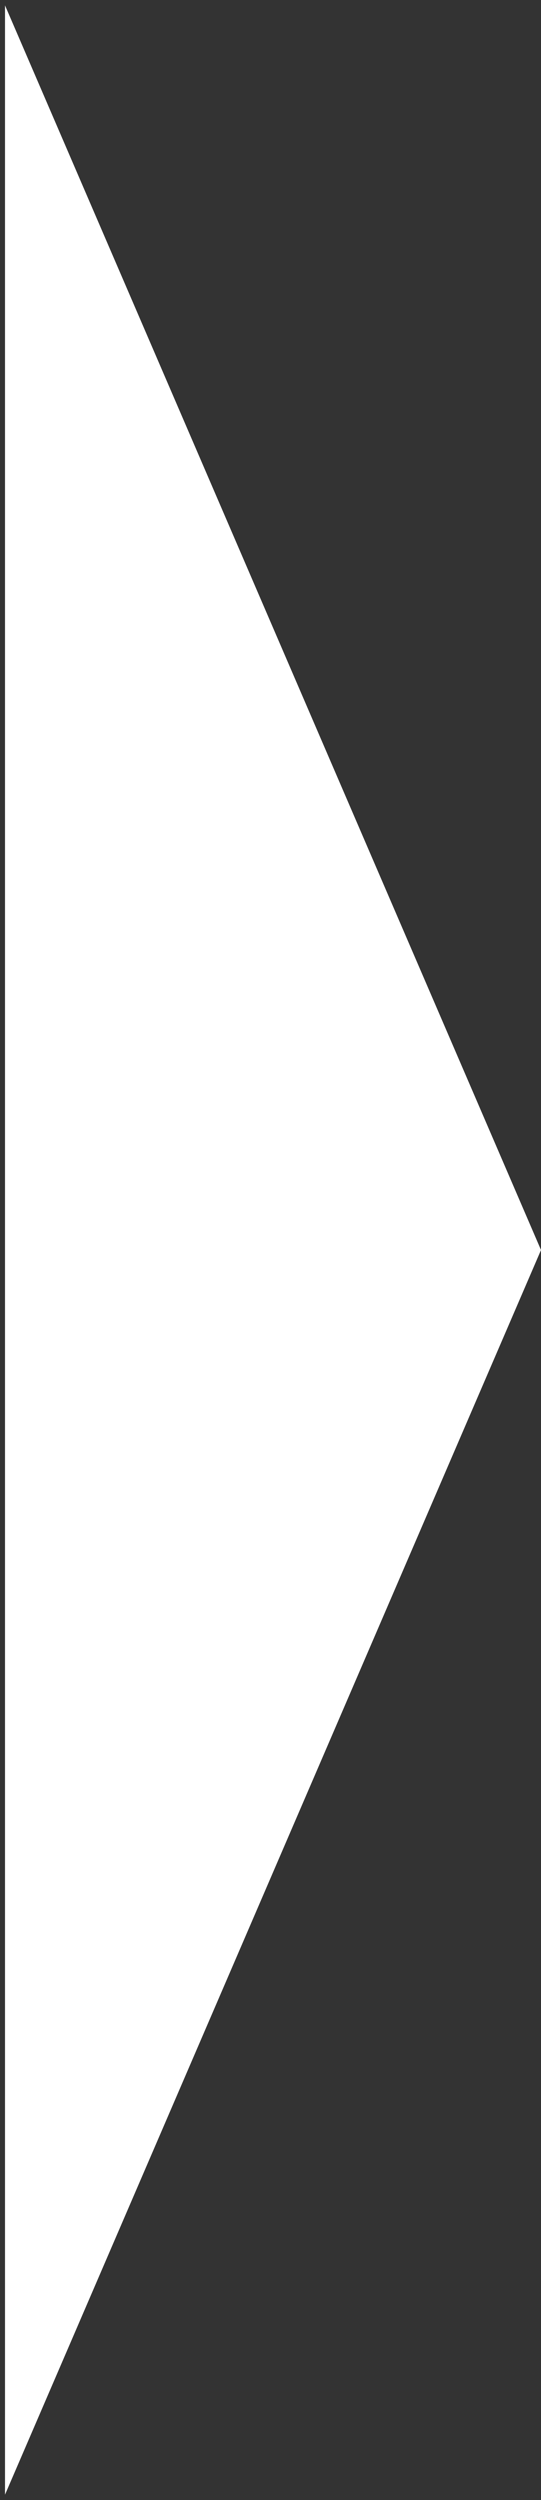 <svg width="81" height="374" viewBox="0 0 81 374" fill="none" xmlns="http://www.w3.org/2000/svg">
<rect x="0" y="0" width="81" height="374" fill="#333333" stroke="none"/>
<path d="M81 187L0.75 373.195L0.75 0.805L81 187Z" fill="white"/>
</svg>

